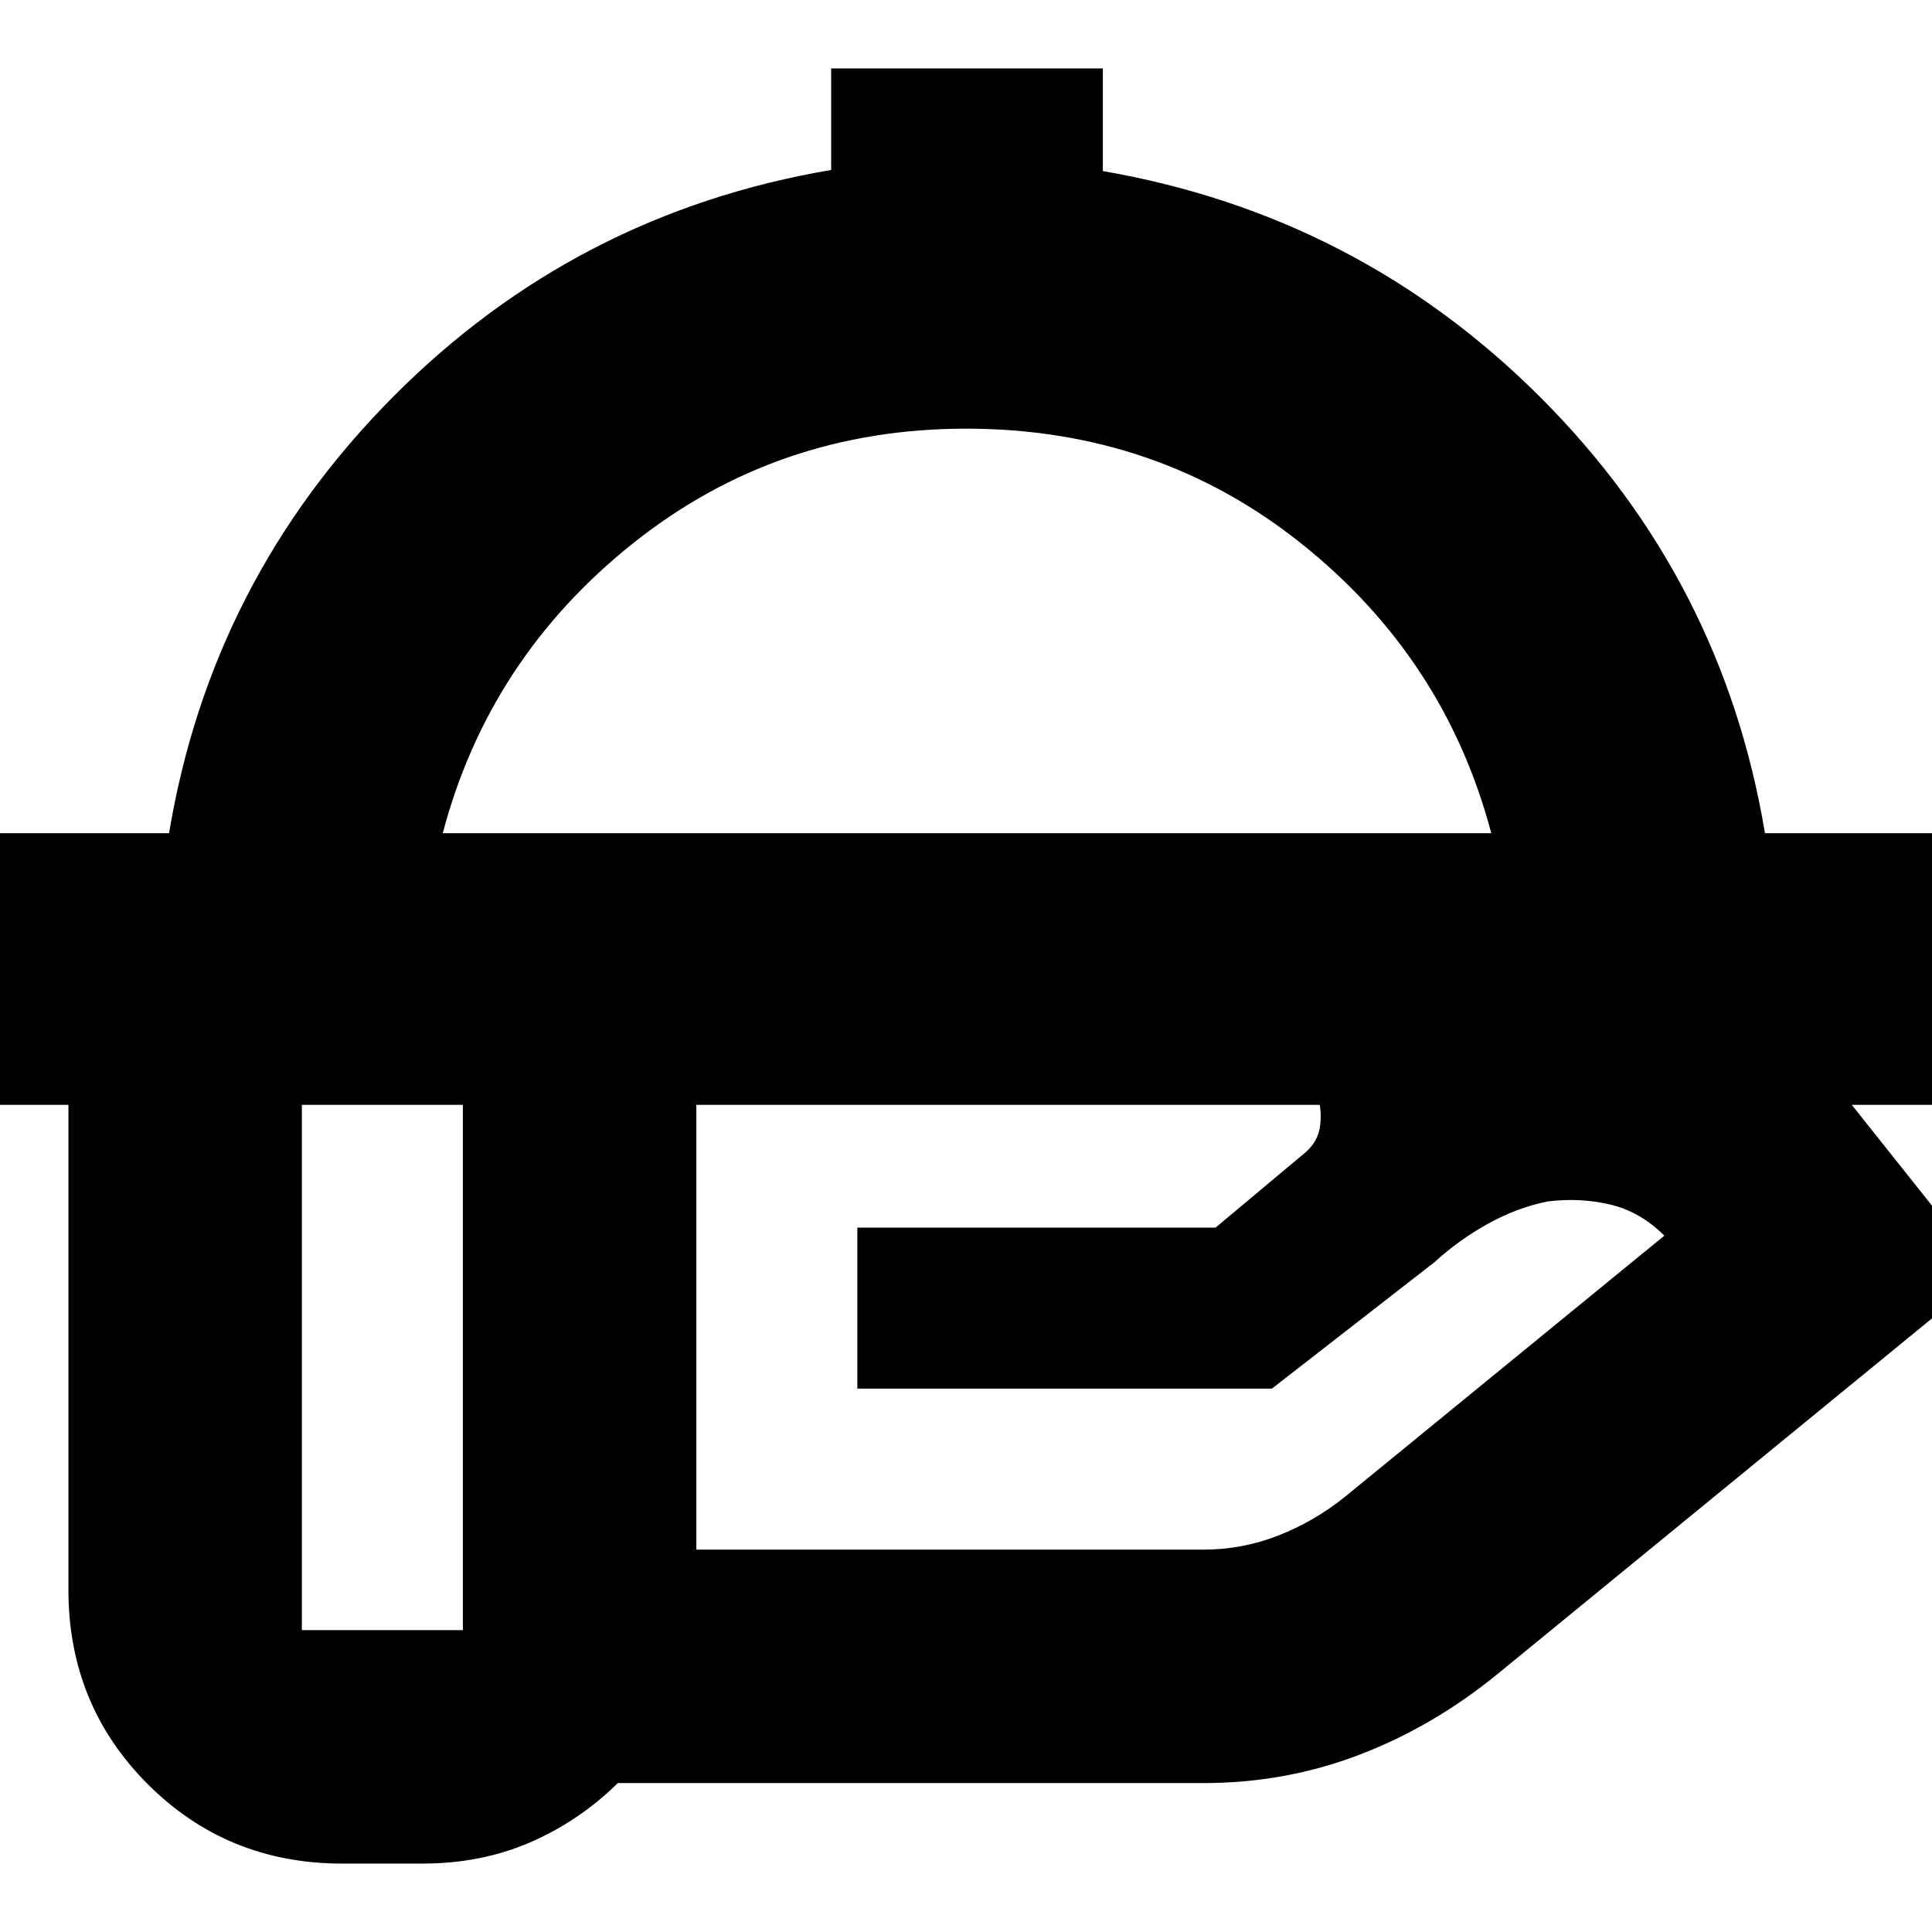 <svg xmlns="http://www.w3.org/2000/svg" height="24" viewBox="0 -960 960 960" width="24"><path d="M-6-411v-135h90q21-126 111.5-217T413-875.55V-926h135v51q127 22 217.5 112.5T877-546h90v135H-6Zm226-135h521q-23-87-94.49-144t-166.5-57Q386-747 314.5-690 243-633 220-546Zm412 116H346v240h252q19.3 0 37.15-7Q653-204 668-216l159-130q-12-12-27-15.5t-31-1.5q-15 3-29.5 11T713-333l-81 63H426v-80h178l43-36q8-6 9-15t-2-16q-3-6-8.3-9.5-5.3-3.5-13.7-3.5Zm-402 0h-80v280h80v-280ZM210-34h-40q-57.12 0-96.56-39.44Q34-112.88 34-170v-240q0-57.13 39.44-96.56Q112.88-546 170-546h461q81 0 154.5 29T909-425l78 98-242.97 198.88Q712-102 675.29-88 638.57-74 598-74H307q-19.36 19-43.68 29.5T210-34Zm270-512Z"/></svg>